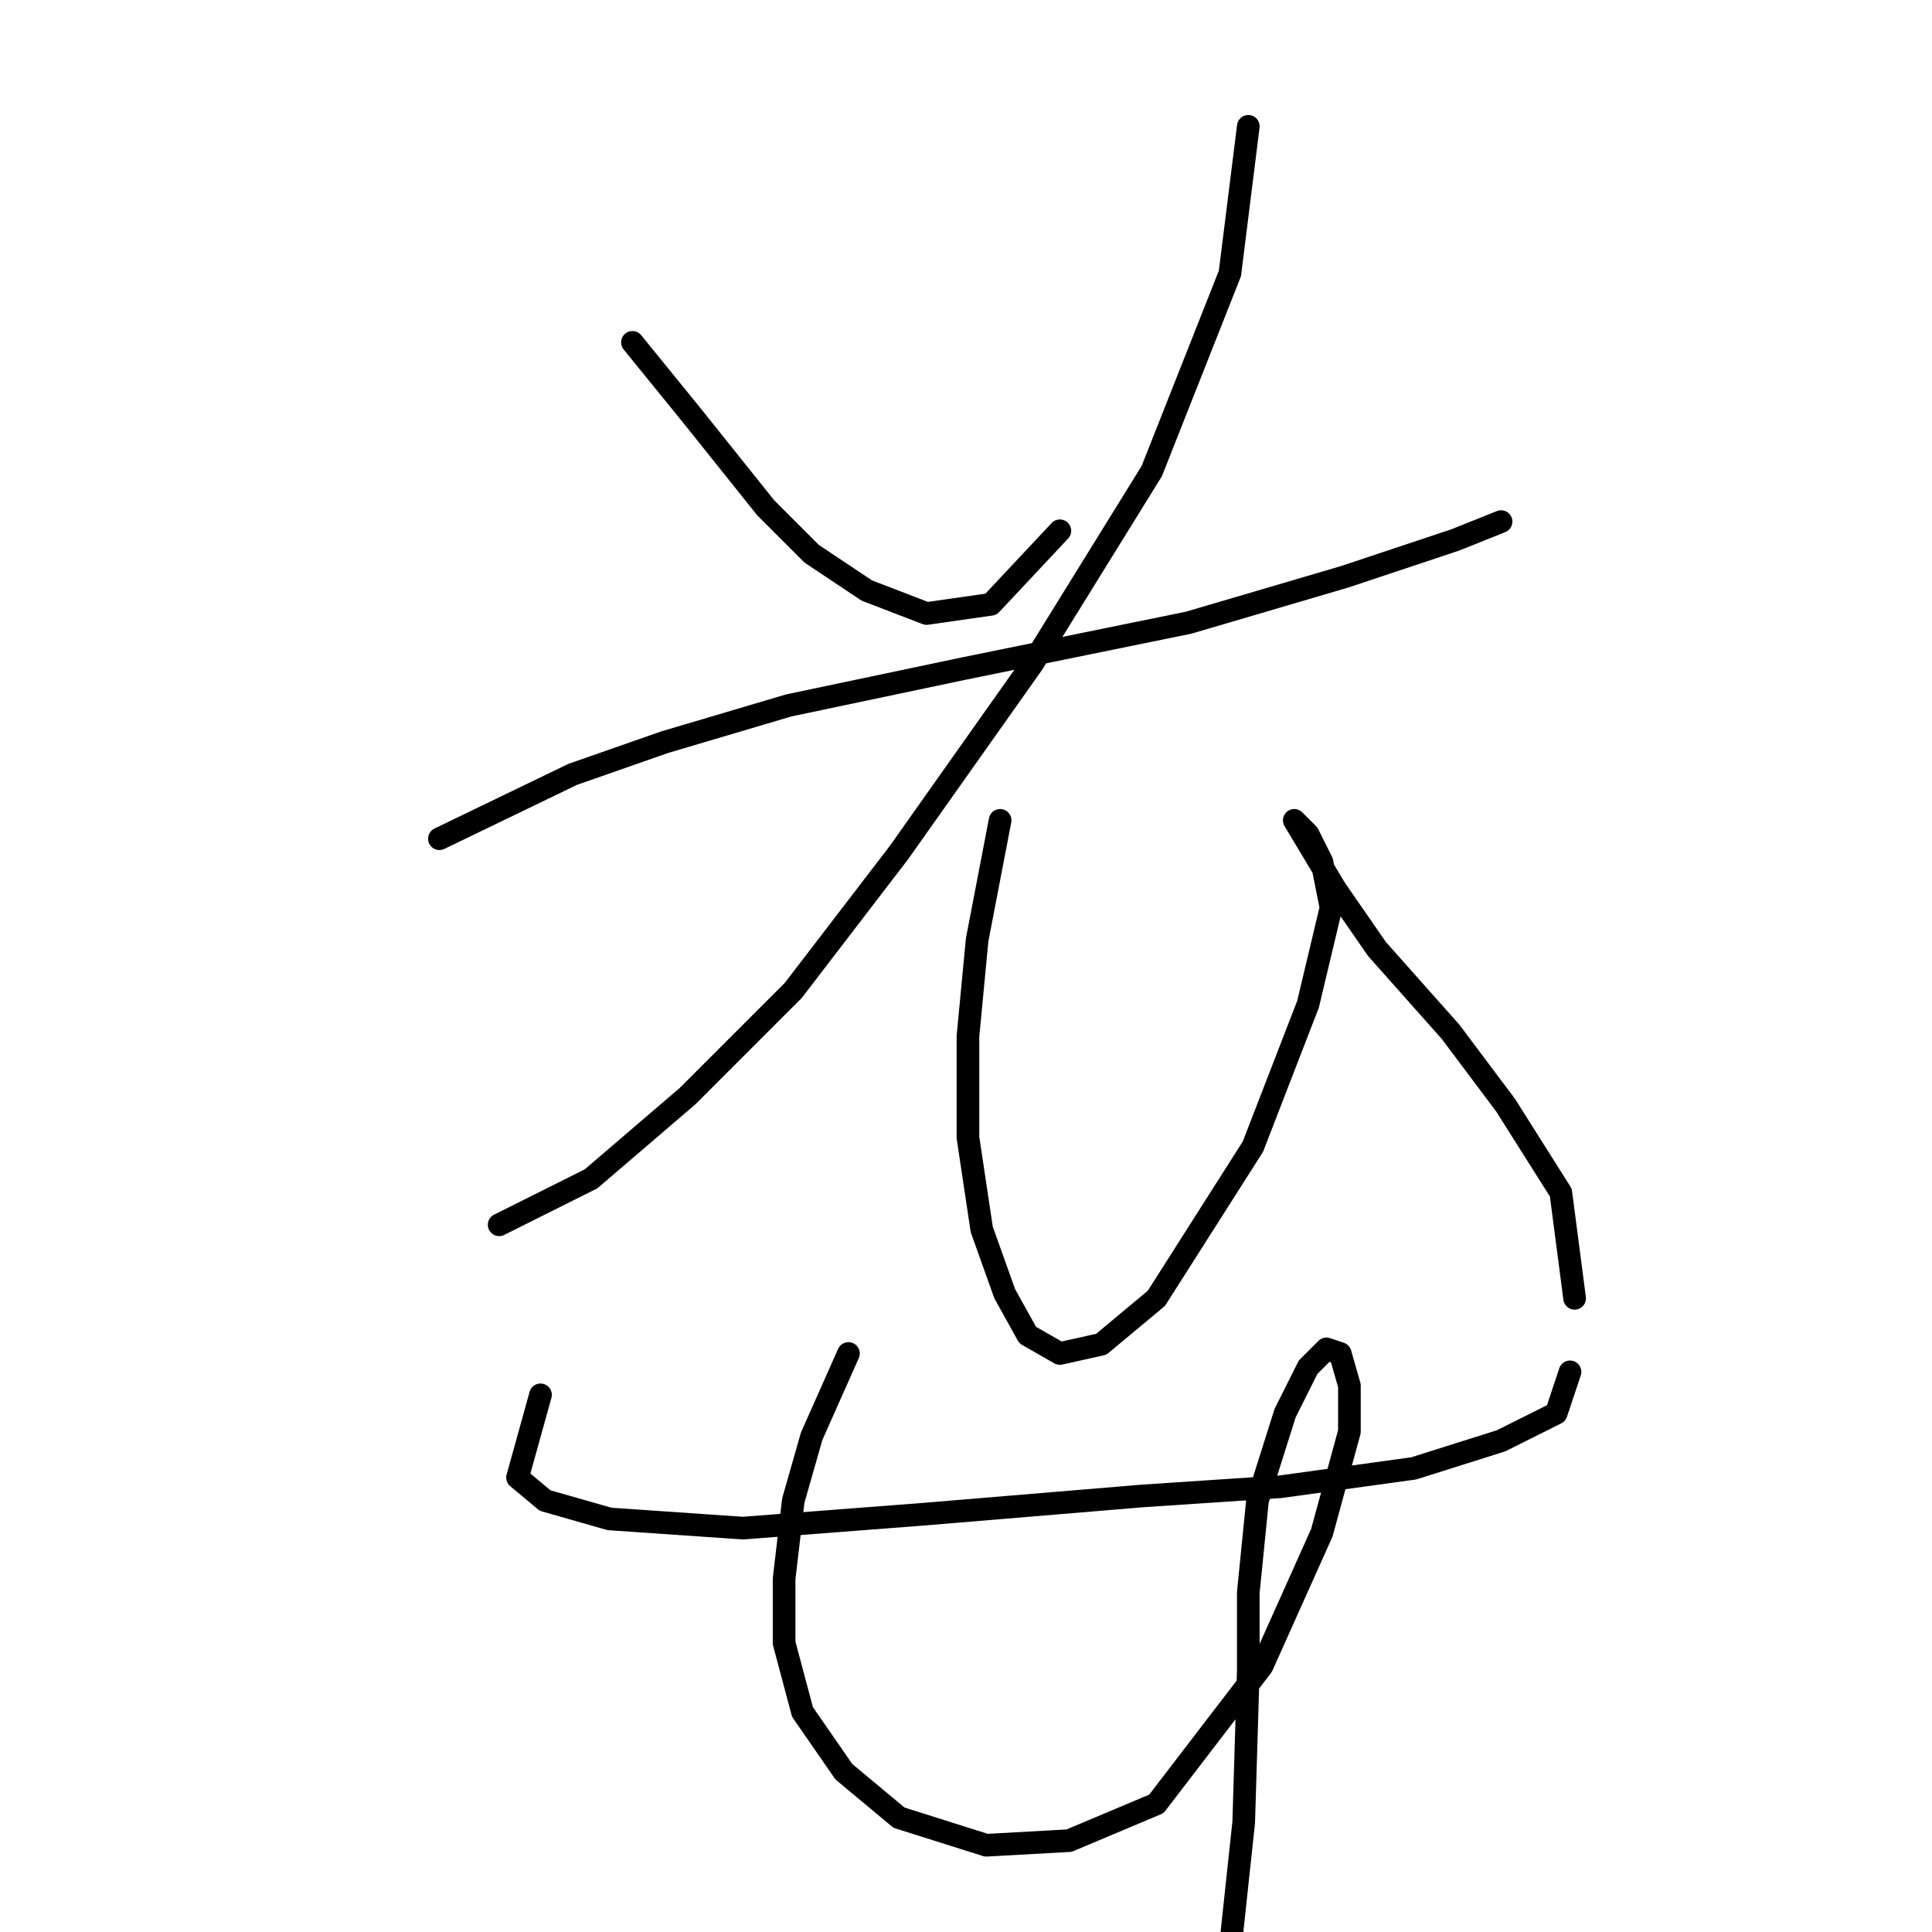 <?xml version="1.0" standalone="no"?>
    <svg width="256" height="256" xmlns="http://www.w3.org/2000/svg" version="1.1">
    <polyline stroke="black" stroke-width="3" stroke-linecap="round" fill="transparent" stroke-linejoin="round" points="83.801 45.363 91.718 55.107 96.59 61.197 101.462 67.287 107.552 73.377 114.86 78.249 122.777 81.294 131.303 80.076 140.438 70.332 140.438 70.332 " />
        <polyline stroke="black" stroke-width="3" stroke-linecap="round" fill="transparent" stroke-linejoin="round" points="165.407 16.74 162.971 36.228 152.618 62.415 136.784 87.993 119.123 112.962 105.116 131.232 91.109 145.239 78.32 156.201 66.14 162.291 66.14 162.291 " />
        <polyline stroke="black" stroke-width="3" stroke-linecap="round" fill="transparent" stroke-linejoin="round" points="58.223 111.135 75.884 102.609 88.064 98.346 104.507 93.474 127.649 88.602 157.49 82.512 178.195 76.422 192.811 71.55 198.901 69.114 198.901 69.114 " />
        <polyline stroke="black" stroke-width="3" stroke-linecap="round" fill="transparent" stroke-linejoin="round" points="132.521 108.699 129.476 124.533 128.258 137.322 128.258 150.72 130.085 162.9 133.13 171.426 136.175 176.907 140.438 179.343 145.919 178.125 153.227 172.035 166.016 151.938 173.323 133.059 176.368 120.27 175.151 114.18 173.323 110.526 171.496 108.699 173.323 111.744 176.977 117.834 182.458 125.751 192.202 136.713 199.51 146.457 206.818 158.028 208.645 172.035 208.645 172.035 " />
        <polyline stroke="black" stroke-width="3" stroke-linecap="round" fill="transparent" stroke-linejoin="round" points="71.621 184.823 68.576 195.785 72.23 198.83 80.756 201.266 98.417 202.484 122.168 200.657 151.4 198.221 169.669 197.003 187.33 194.567 198.901 190.913 206.209 187.259 208.036 181.779 208.036 181.779 " />
        <polyline stroke="black" stroke-width="3" stroke-linecap="round" fill="transparent" stroke-linejoin="round" points="112.424 179.343 107.552 190.304 105.116 198.83 103.898 209.183 103.898 217.709 106.334 226.844 111.815 234.761 119.123 240.851 130.694 244.505 141.656 243.896 153.227 239.024 167.234 220.754 175.151 203.093 178.804 189.695 178.804 183.605 177.586 179.343 175.76 178.734 173.323 181.17 170.279 187.259 166.625 198.83 165.407 211.01 165.407 221.363 164.798 241.46 162.971 258.512 162.971 258.512 " />
        </svg>